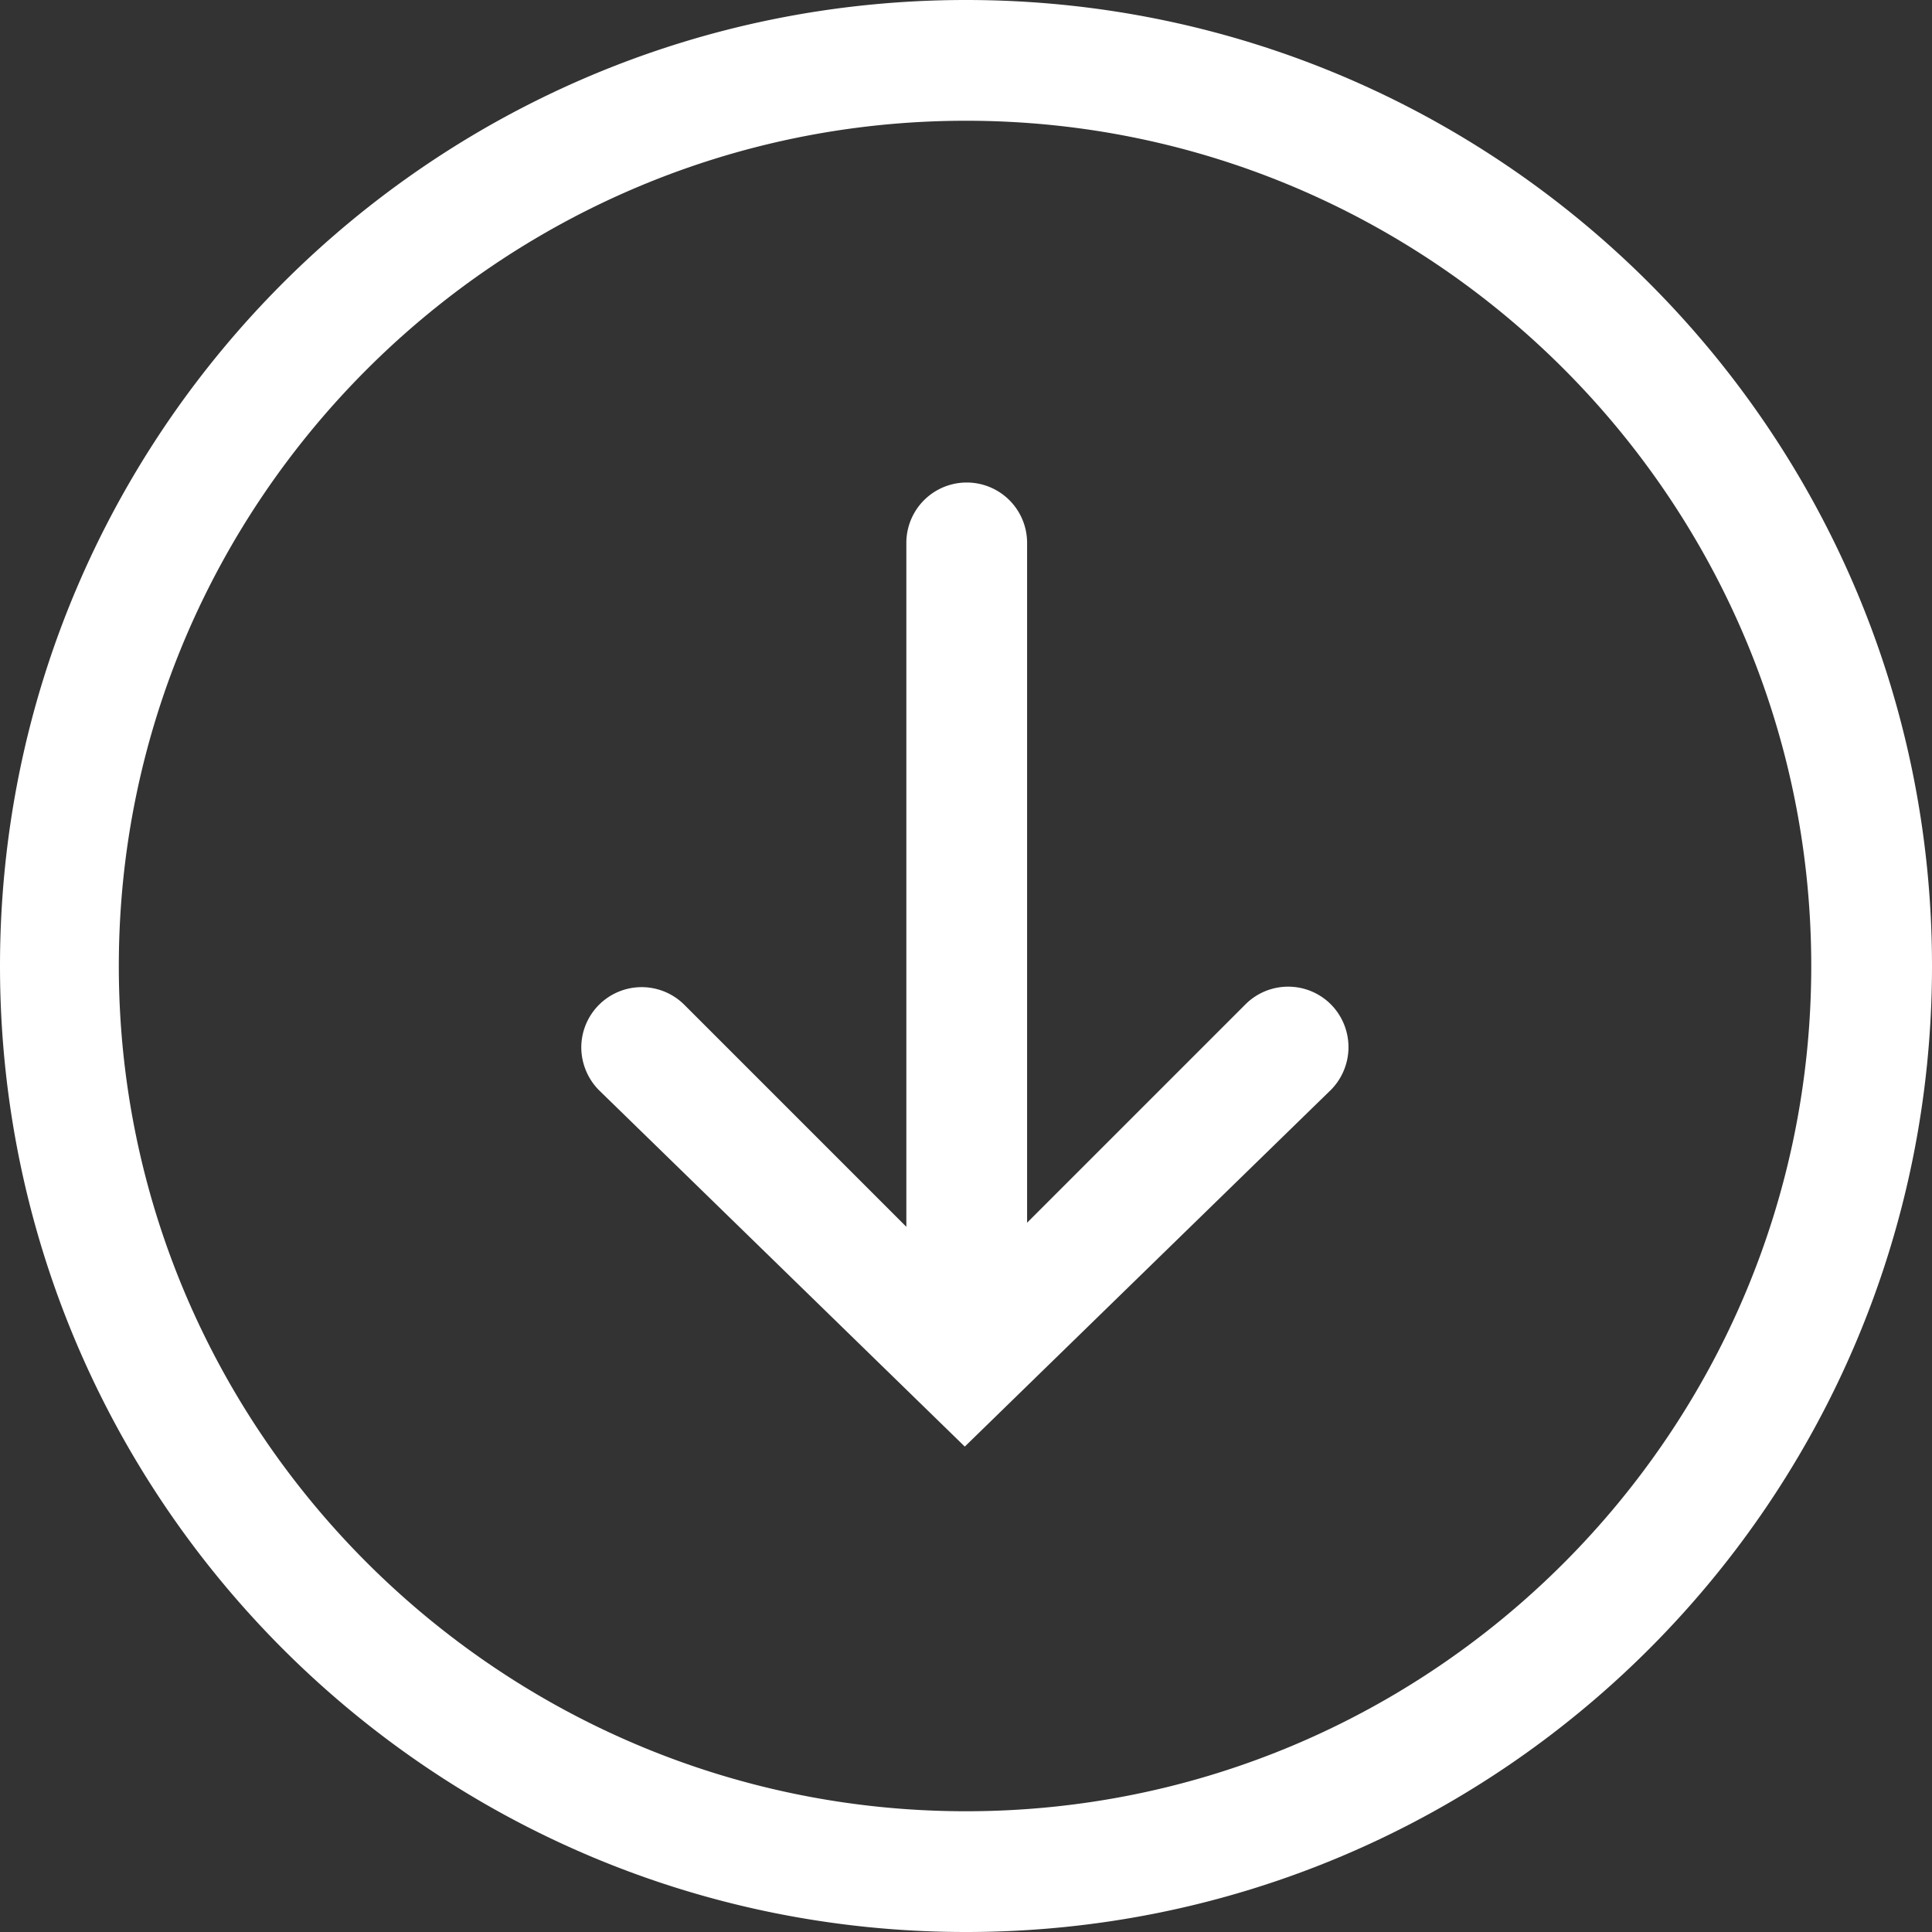 <svg id="Layer_1" data-name="Layer 1" xmlns="http://www.w3.org/2000/svg" viewBox="0 0 800 800"><rect x="0" y="0" width="800" height="800" fill="#333333" stroke="none"/><defs><style>.cls-1{fill:#fff;}</style></defs><path class="cls-1" d="M800,400C800,179.1,620.9,0,400,0S0,179.1,0,400,179.1,800,400,800,800,620.9,800,400ZM49.2,400C49.2,207,207,50,400,50S750,207,750,400,593,750,400,750,49.2,593,49.2,400Zm501.9,15.9a25,25,0,0,0-35.4,0l-90.4,90.4V224.8a25,25,0,0,0-50,0V508l-92-92a25,25,0,0,0-42.6,17.7,25.33,25.33,0,0,0,7.3,17.7L399.5,599,551.1,451.3a25.17,25.17,0,0,0,0-35.4Z"/></svg>